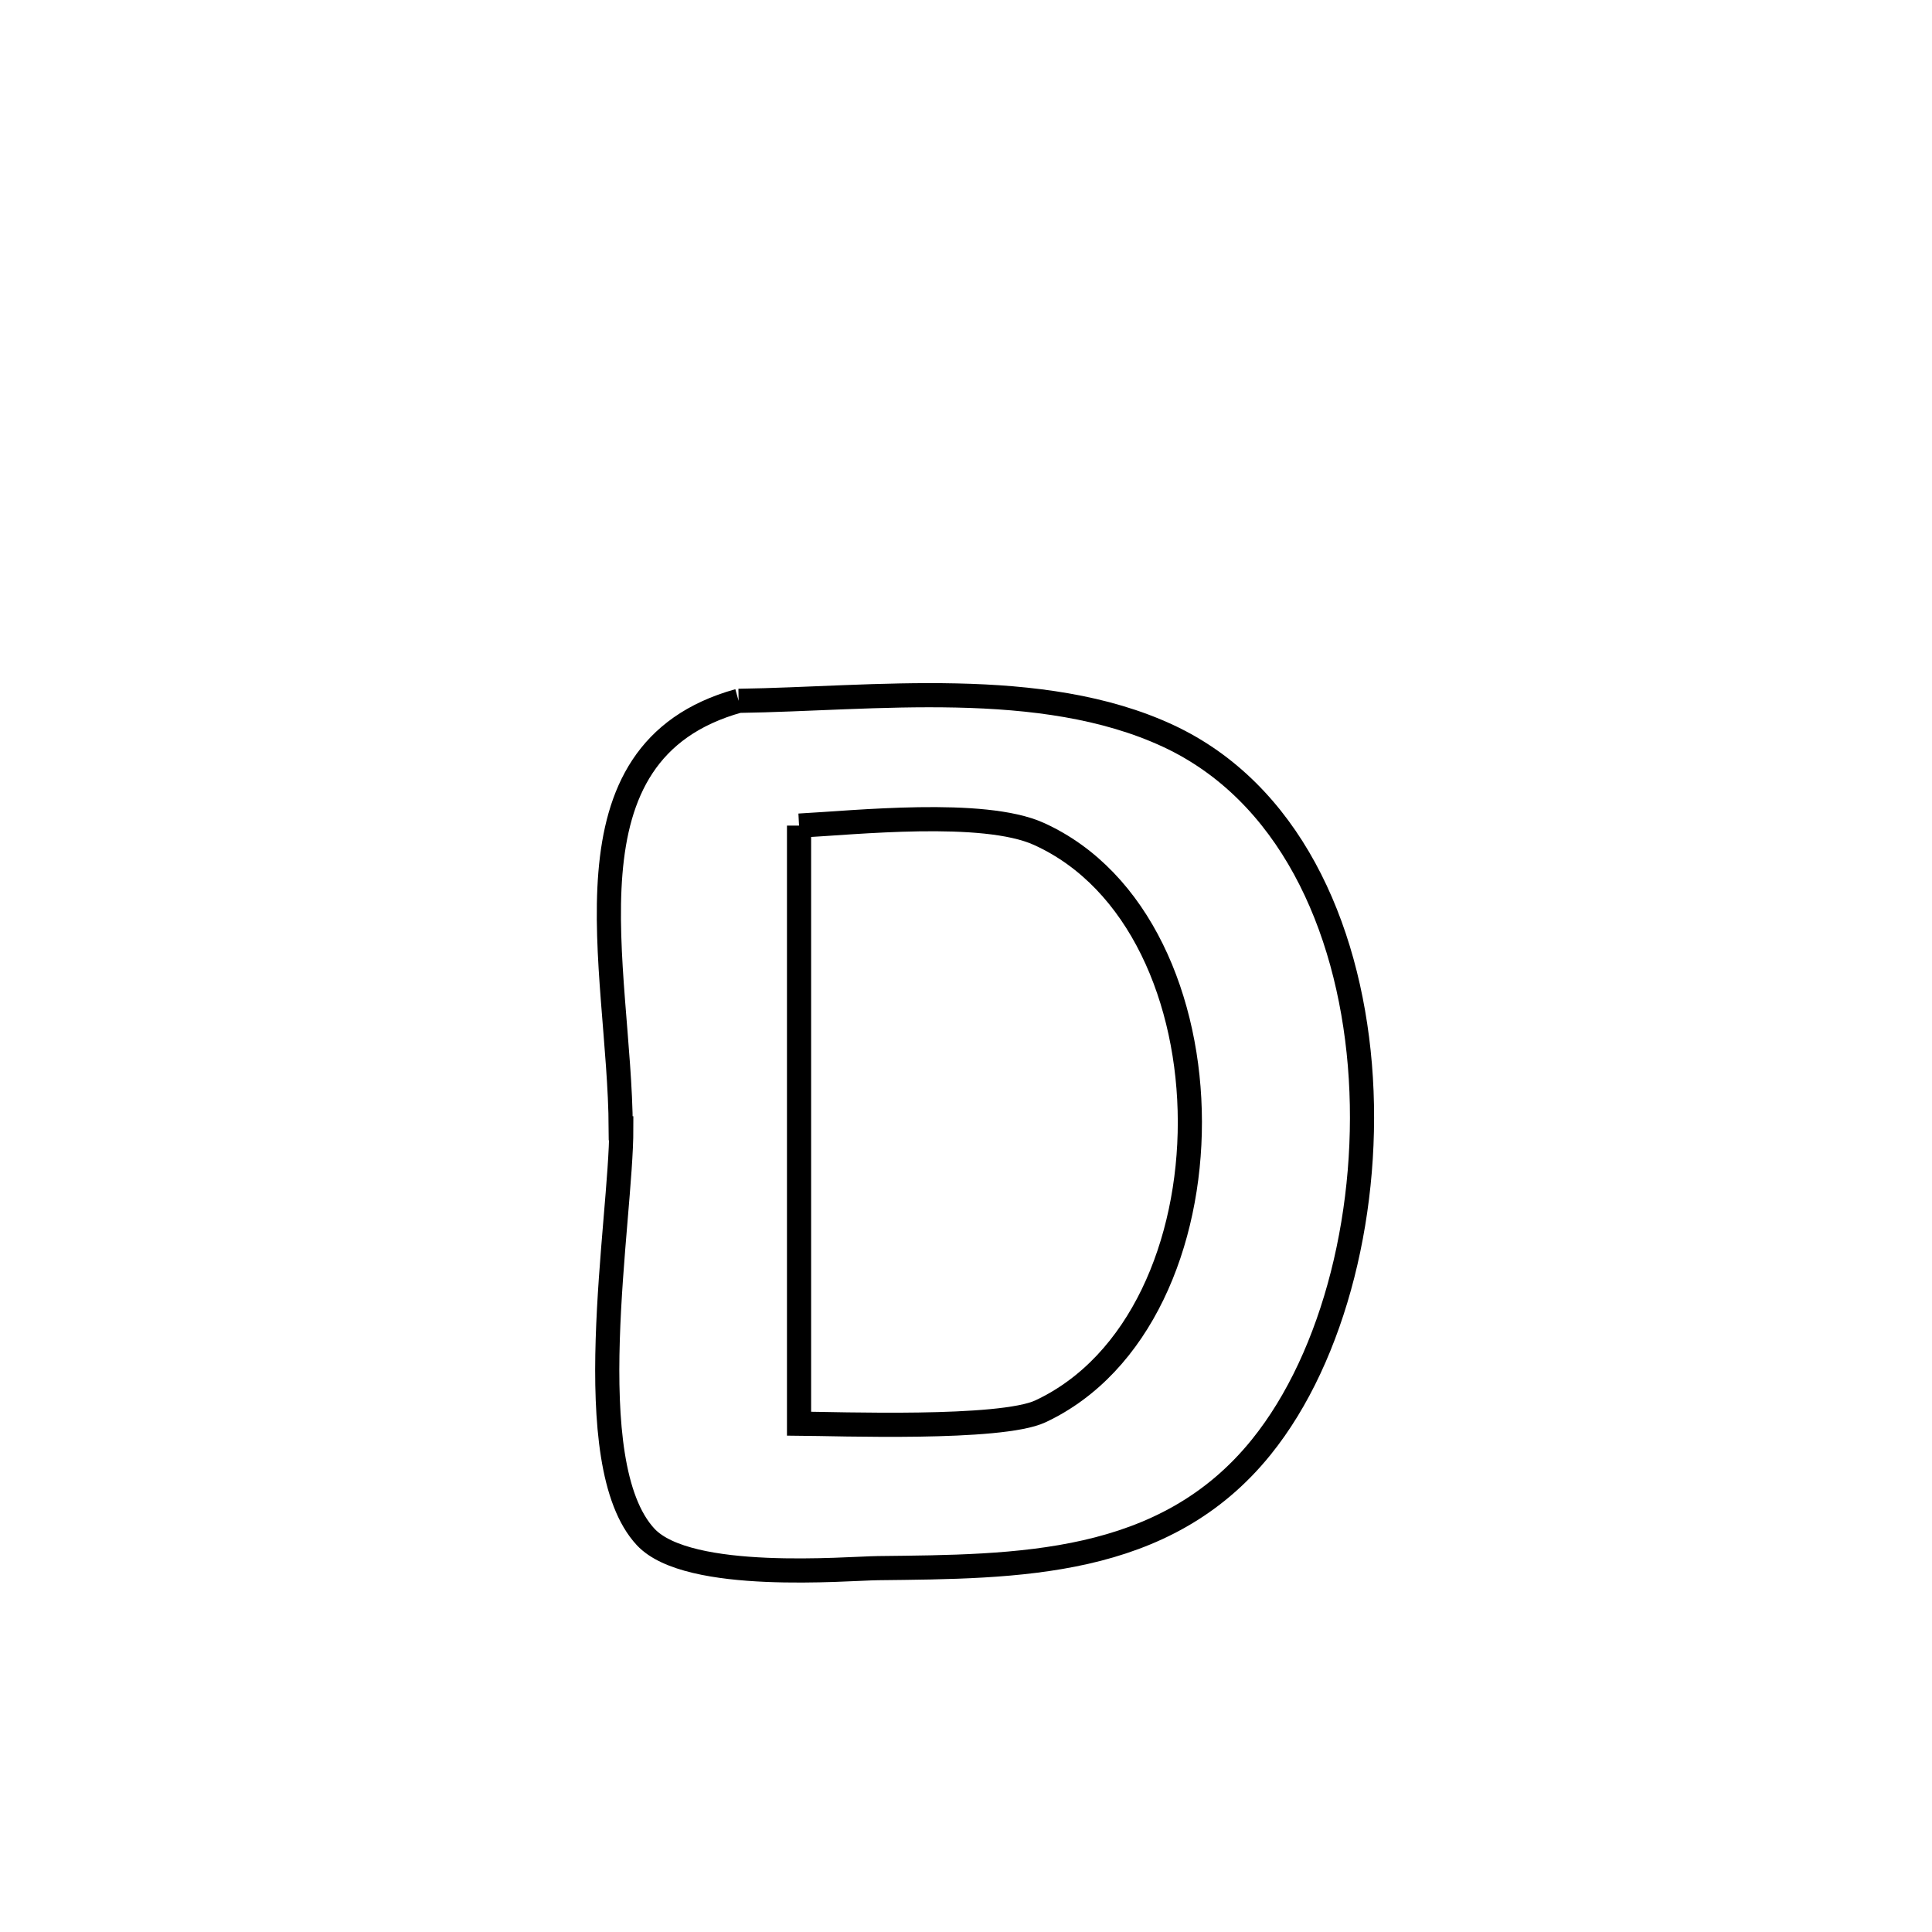 <svg xmlns="http://www.w3.org/2000/svg" viewBox="0.0 0.0 24.0 24.0" height="200px" width="200px"><path fill="none" stroke="black" stroke-width=".3" stroke-opacity="1.0"  filling="0" d="M9.175 8.706 L9.175 8.706 C10.85 8.682 12.934 8.407 14.514 9.143 C16.001 9.837 16.747 11.478 16.893 13.23 C17.038 14.981 16.583 16.842 15.669 17.975 C14.465 19.469 12.641 19.46 10.906 19.48 C10.526 19.484 8.552 19.661 8.021 19.093 C7.167 18.177 7.719 15.163 7.718 14.016 L7.718 14.016 C7.715 14.016 7.713 14.016 7.711 14.016 L7.711 14.016 C7.701 12.008 6.891 9.342 9.175 8.706 L9.175 8.706"></path>
<path fill="none" stroke="black" stroke-width=".3" stroke-opacity="1.0"  filling="0" d="M9.926 10.256 L9.926 10.256 C10.606 10.221 12.216 10.047 12.905 10.359 C14.154 10.924 14.779 12.427 14.781 13.934 C14.783 15.441 14.164 16.951 12.925 17.532 C12.43 17.764 10.397 17.688 9.926 17.685 L9.926 17.685 C9.926 15.209 9.926 12.733 9.926 10.256 L9.926 10.256"></path></svg>